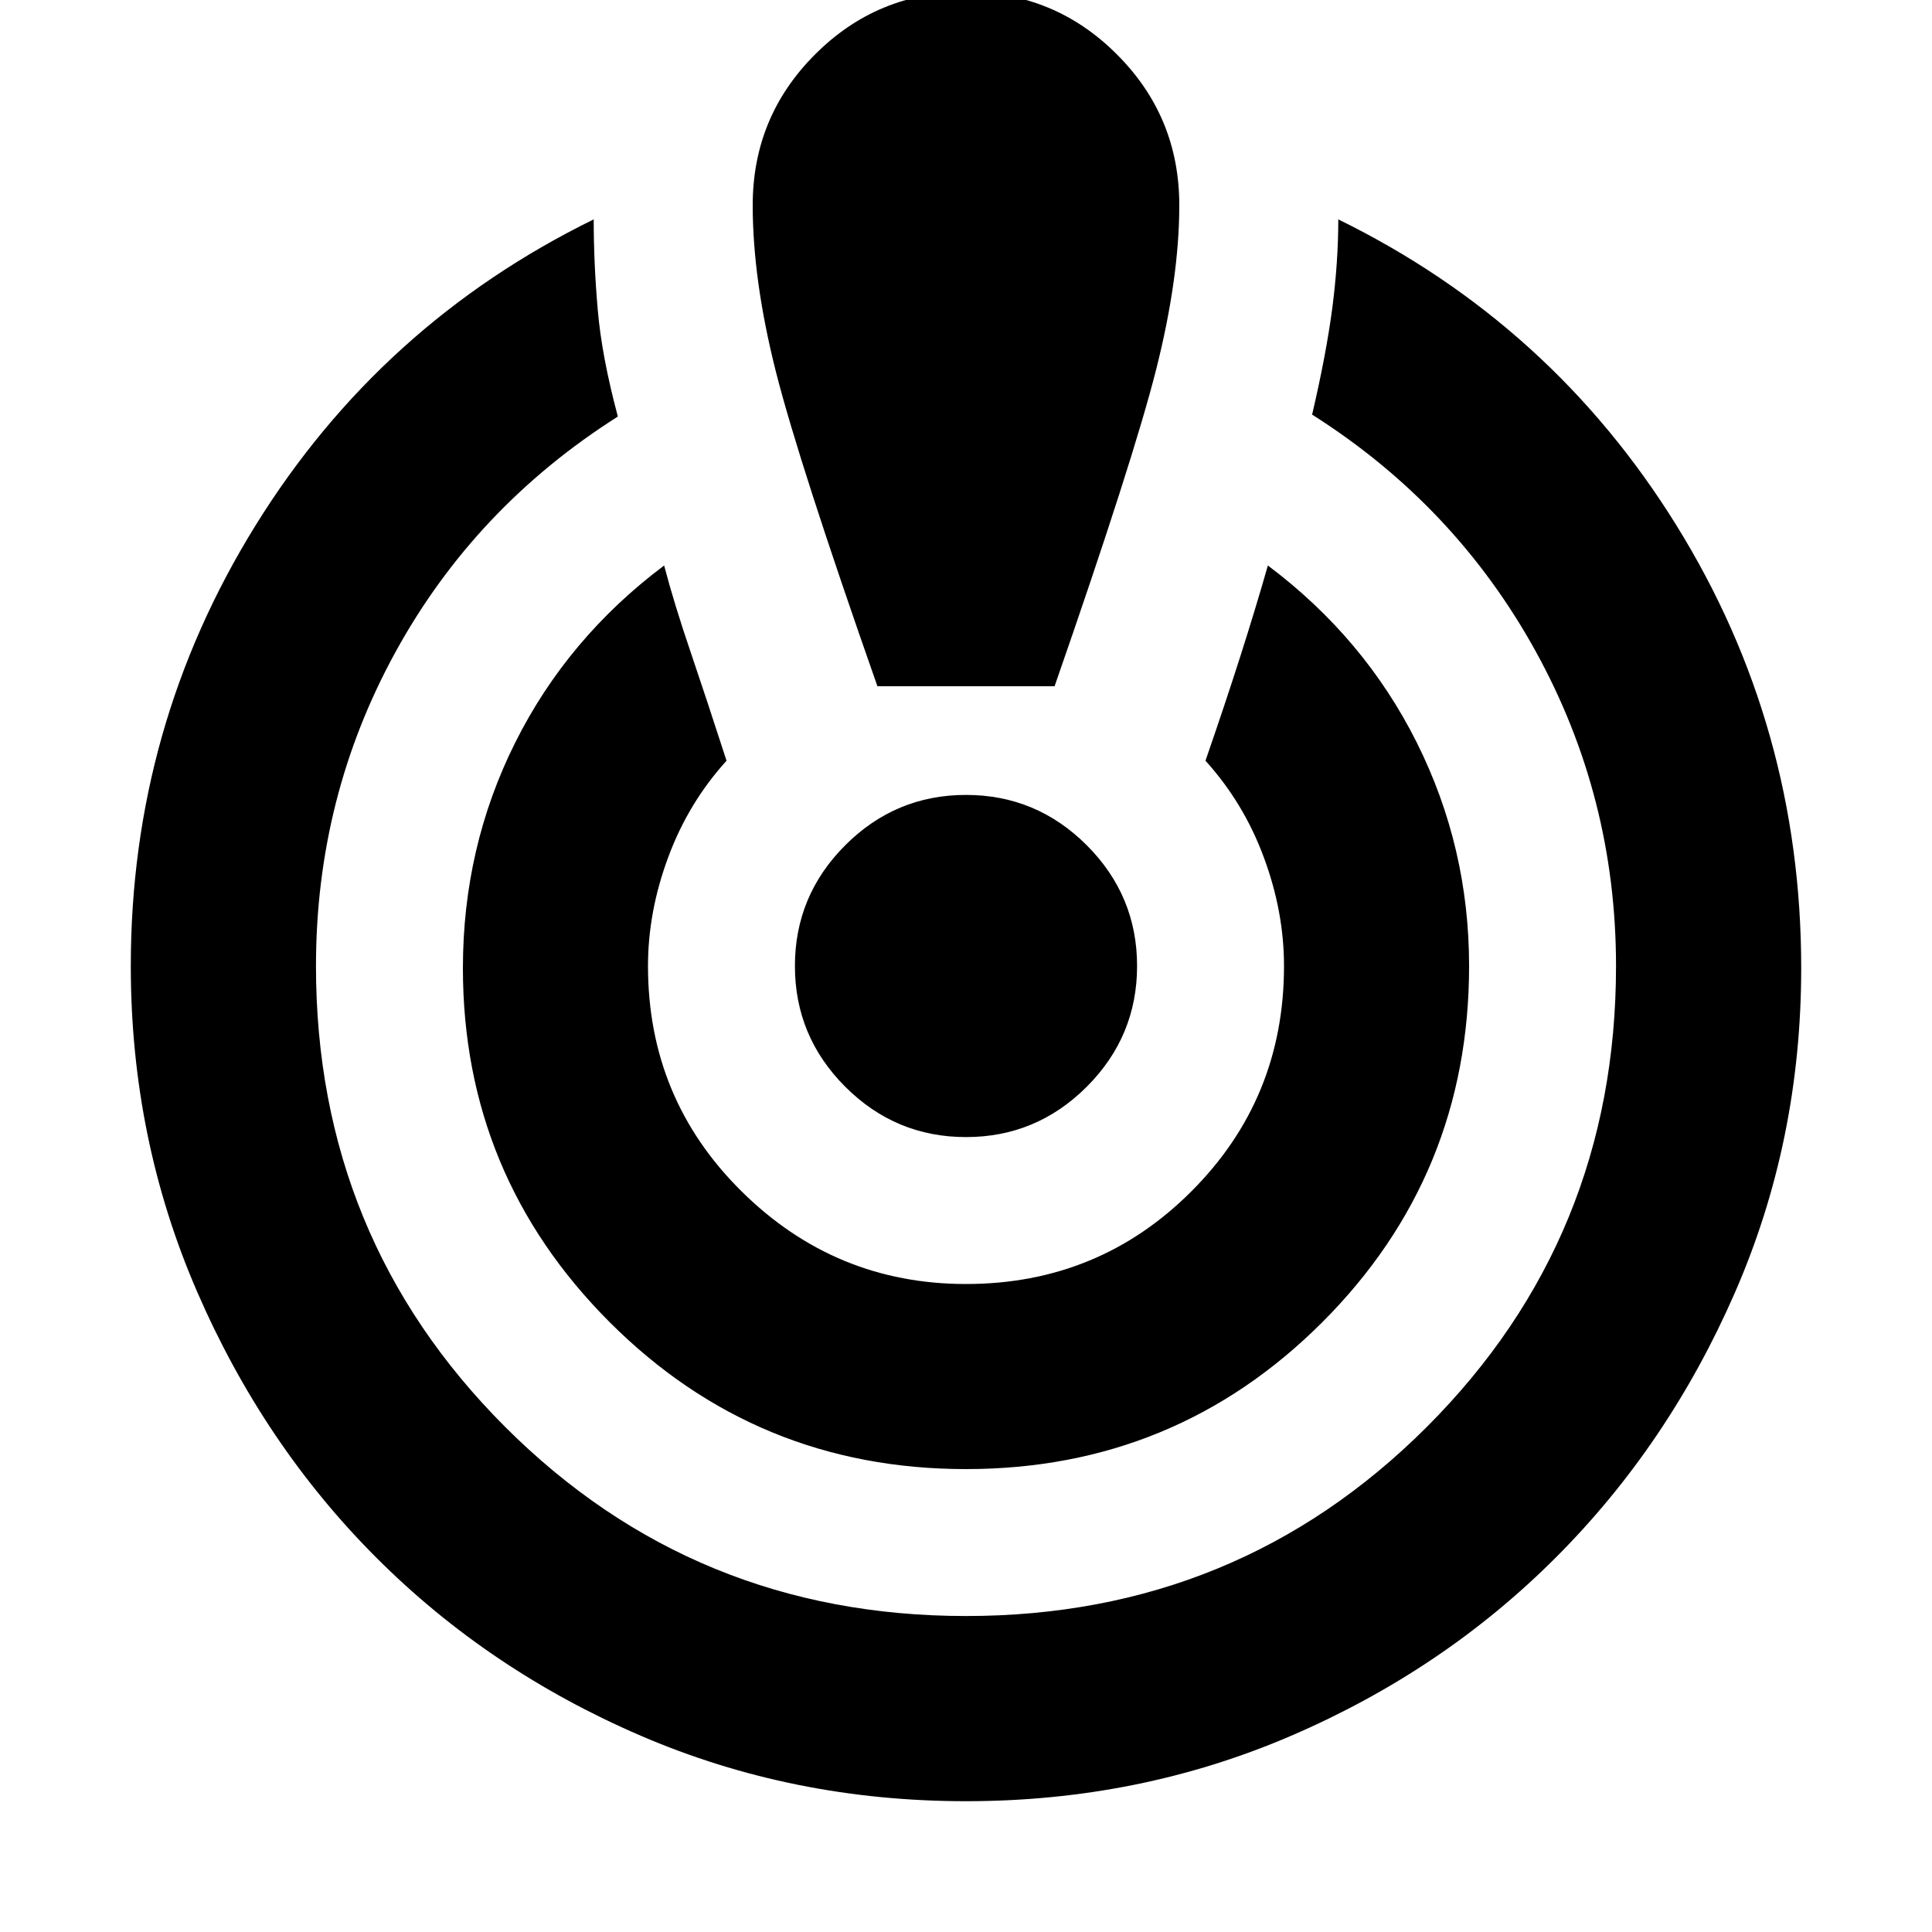 <svg xmlns="http://www.w3.org/2000/svg" height="20" width="20"><path d="M10 18.646q-1.792 0-3.365-.677-1.573-.677-2.739-1.844-1.167-1.167-1.854-2.75-.688-1.583-.688-3.375 0-2.479 1.292-4.562 1.292-2.084 3.5-3.167 0 .458.042.937.041.48.208 1.104-1.479.938-2.302 2.438-.823 1.5-.823 3.25 0 2.812 1.958 4.771Q7.188 16.729 10 16.729t4.771-1.958q1.958-1.959 1.958-4.771 0-1.75-.833-3.26-.834-1.511-2.313-2.448.146-.625.209-1.104.062-.48.062-.917 2.208 1.083 3.5 3.167 1.292 2.083 1.292 4.583 0 1.791-.688 3.364-.687 1.573-1.854 2.74-1.166 1.167-2.739 1.844T10 18.646Zm0-3.438q-2.167 0-3.688-1.52-1.52-1.521-1.52-3.667 0-1.25.541-2.333.542-1.084 1.542-1.834.104.396.271.886.166.489.375 1.135-.396.437-.604 1-.209.563-.209 1.125 0 1.375.969 2.333.969.959 2.323.959 1.375 0 2.333-.959.959-.958.959-2.333 0-.562-.209-1.125-.208-.563-.604-1 .209-.604.365-1.094.156-.489.281-.927 1 .75 1.542 1.834.541 1.083.541 2.312 0 2.167-1.52 3.688-1.521 1.52-3.688 1.52Zm-.917-8.104q-.812-2.312-1.052-3.26-.239-.948-.239-1.719 0-.917.646-1.562Q9.083-.083 10-.083t1.562.646q.646.645.646 1.562 0 .75-.239 1.698-.24.948-1.052 3.281ZM10 11.771q-.729 0-1.25-.521T8.229 10q0-.729.521-1.25T10 8.229q.729 0 1.25.521t.521 1.25q0 .729-.521 1.25t-1.25.521Z"/></svg>